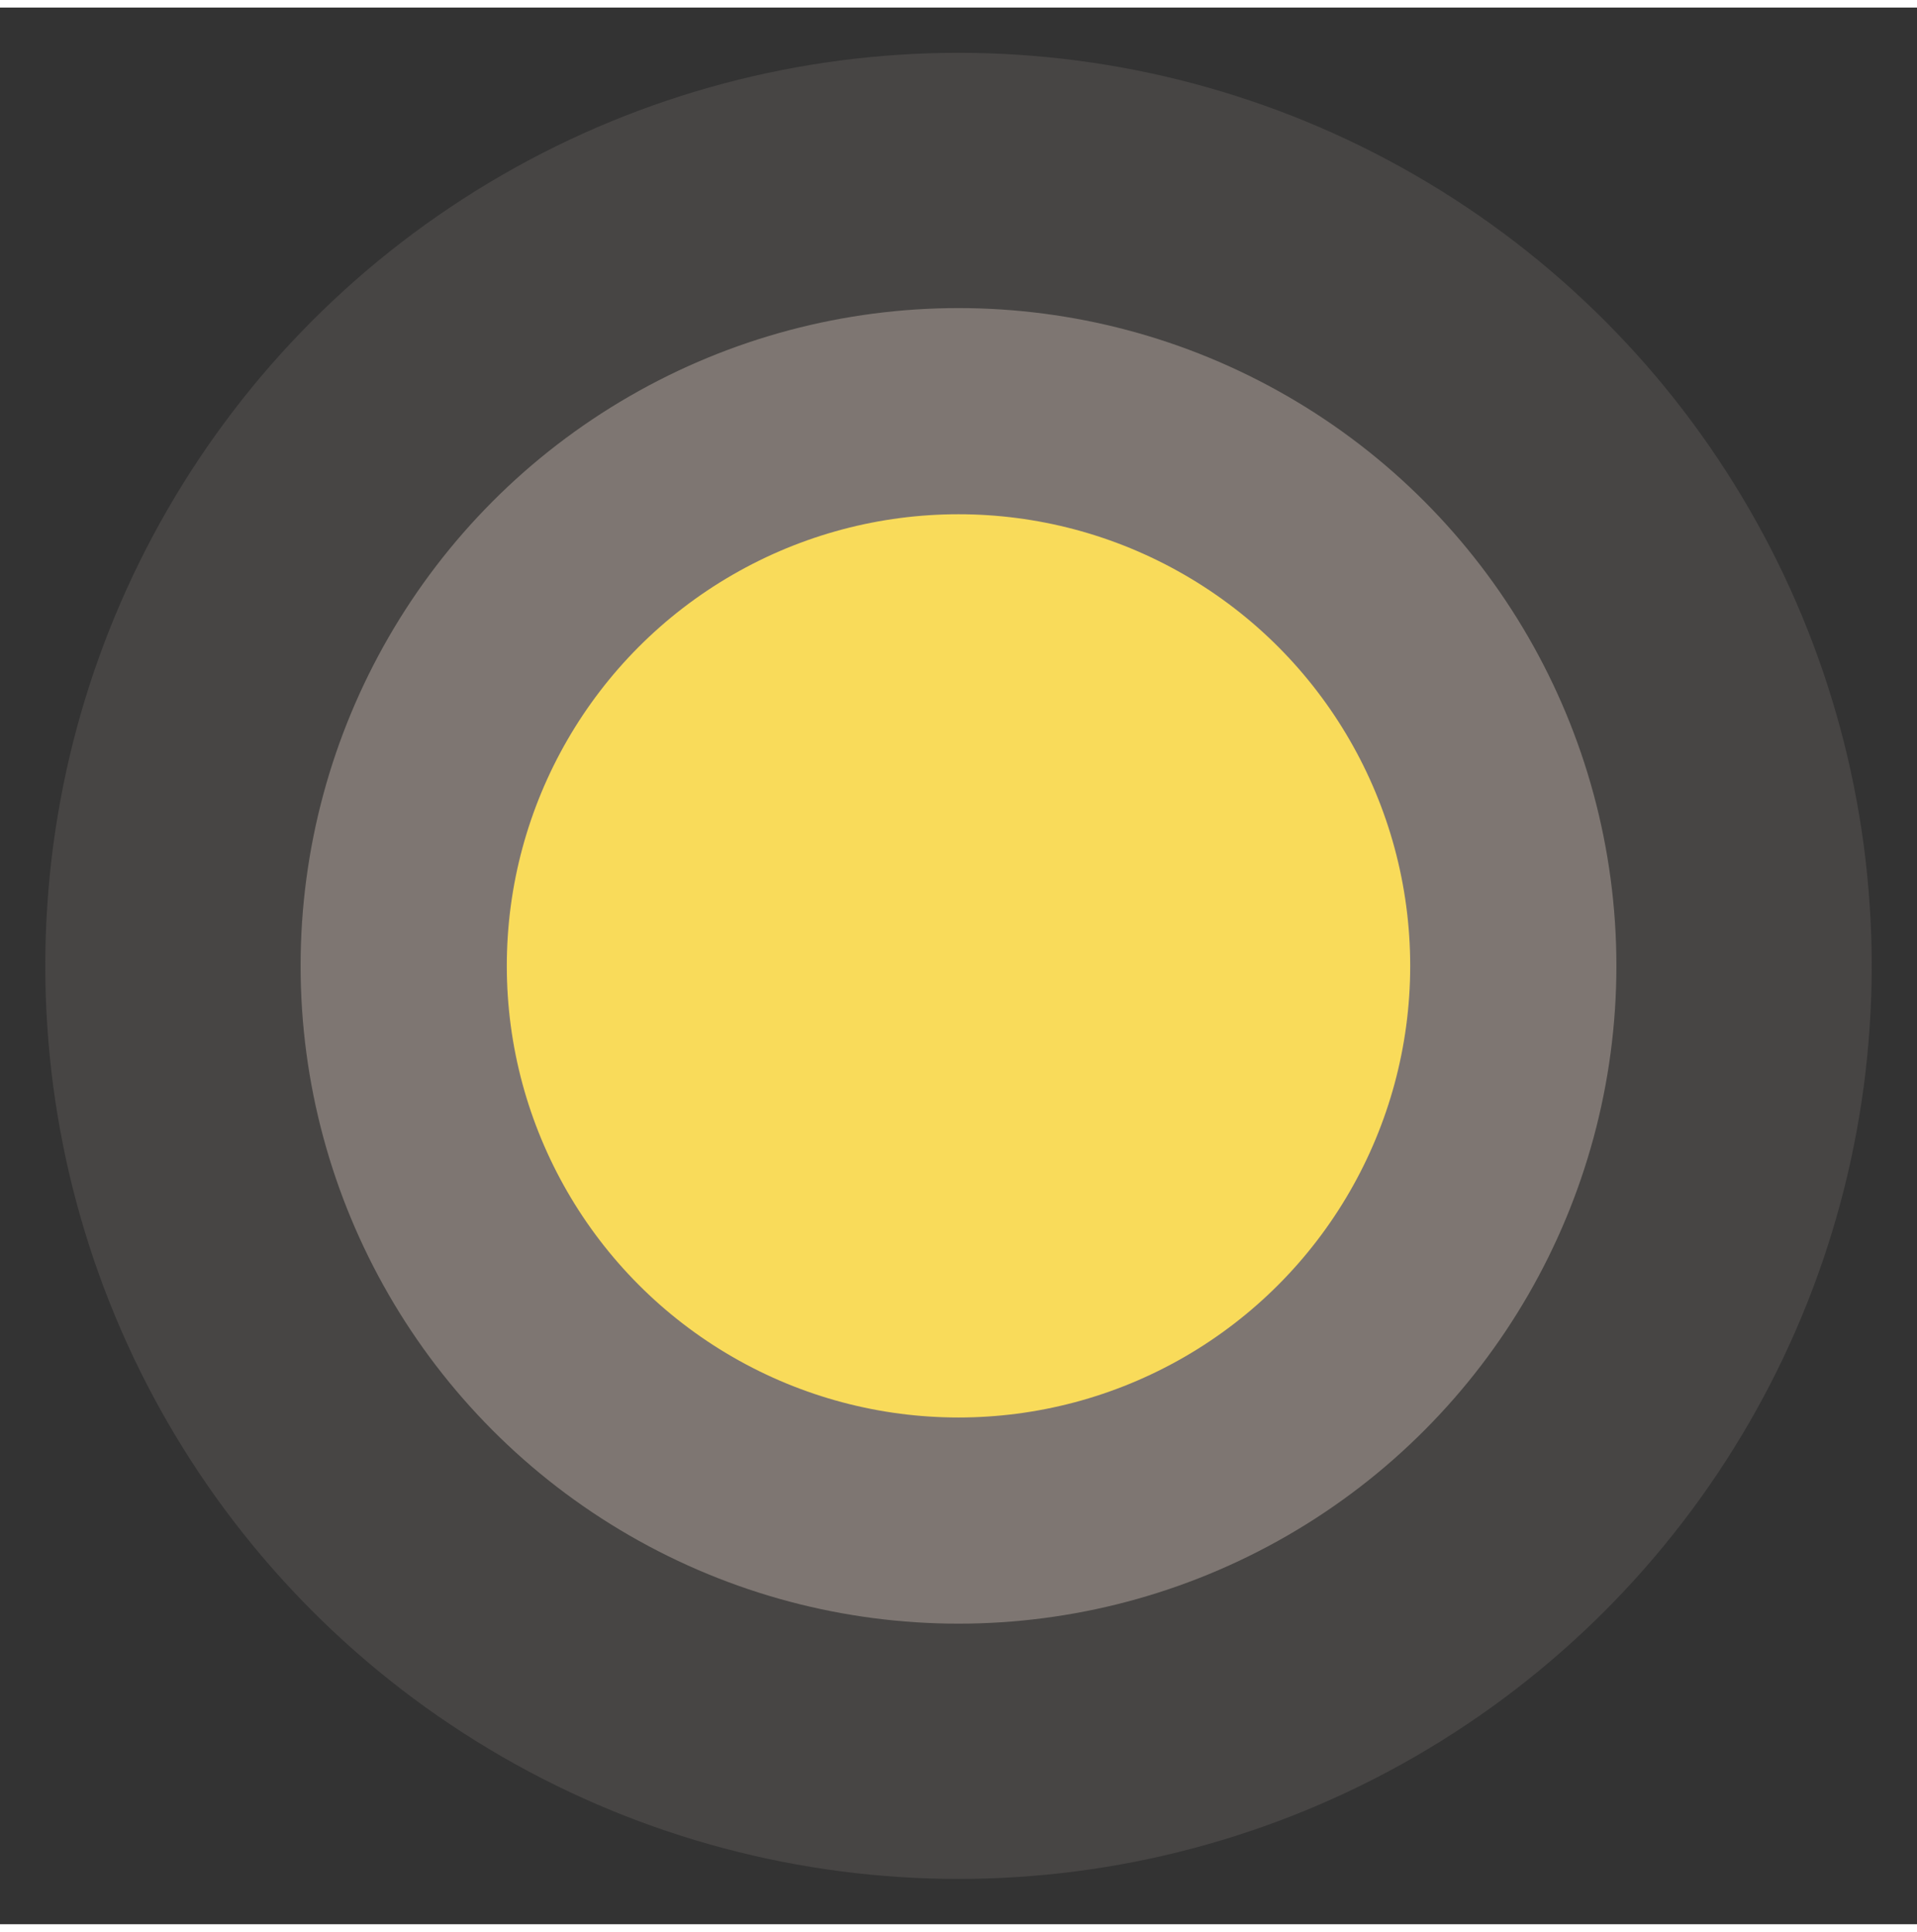 <?xml version="1.0" encoding="utf-8"?>
<!DOCTYPE svg PUBLIC "-//W3C//DTD SVG 1.1//EN" "http://www.w3.org/Graphics/SVG/1.1/DTD/svg11.dtd">

<svg version="1.1" id="Layer_1" xmlns="http://www.w3.org/2000/svg" xmlns:xlink="http://www.w3.org/1999/xlink" width="90px" viewBox="0 0 90.71 90.71">
	<rect x="0" y="0" width="90.71" height="90.71" fill="#333333" stroke="none"/>
	<g>
		<circle opacity="0.1" fill="#FFECDC" cx="45.355" cy="45.354" r="43.212"></circle>
		<circle opacity="0.3" fill="#FFEBDE" cx="45.355" cy="45.354" r="31.131"></circle>
		<circle id="sun" fill="#f9db5a" cx="45.355" cy="45.354" r="21.374"></circle>
	</g>
</svg>